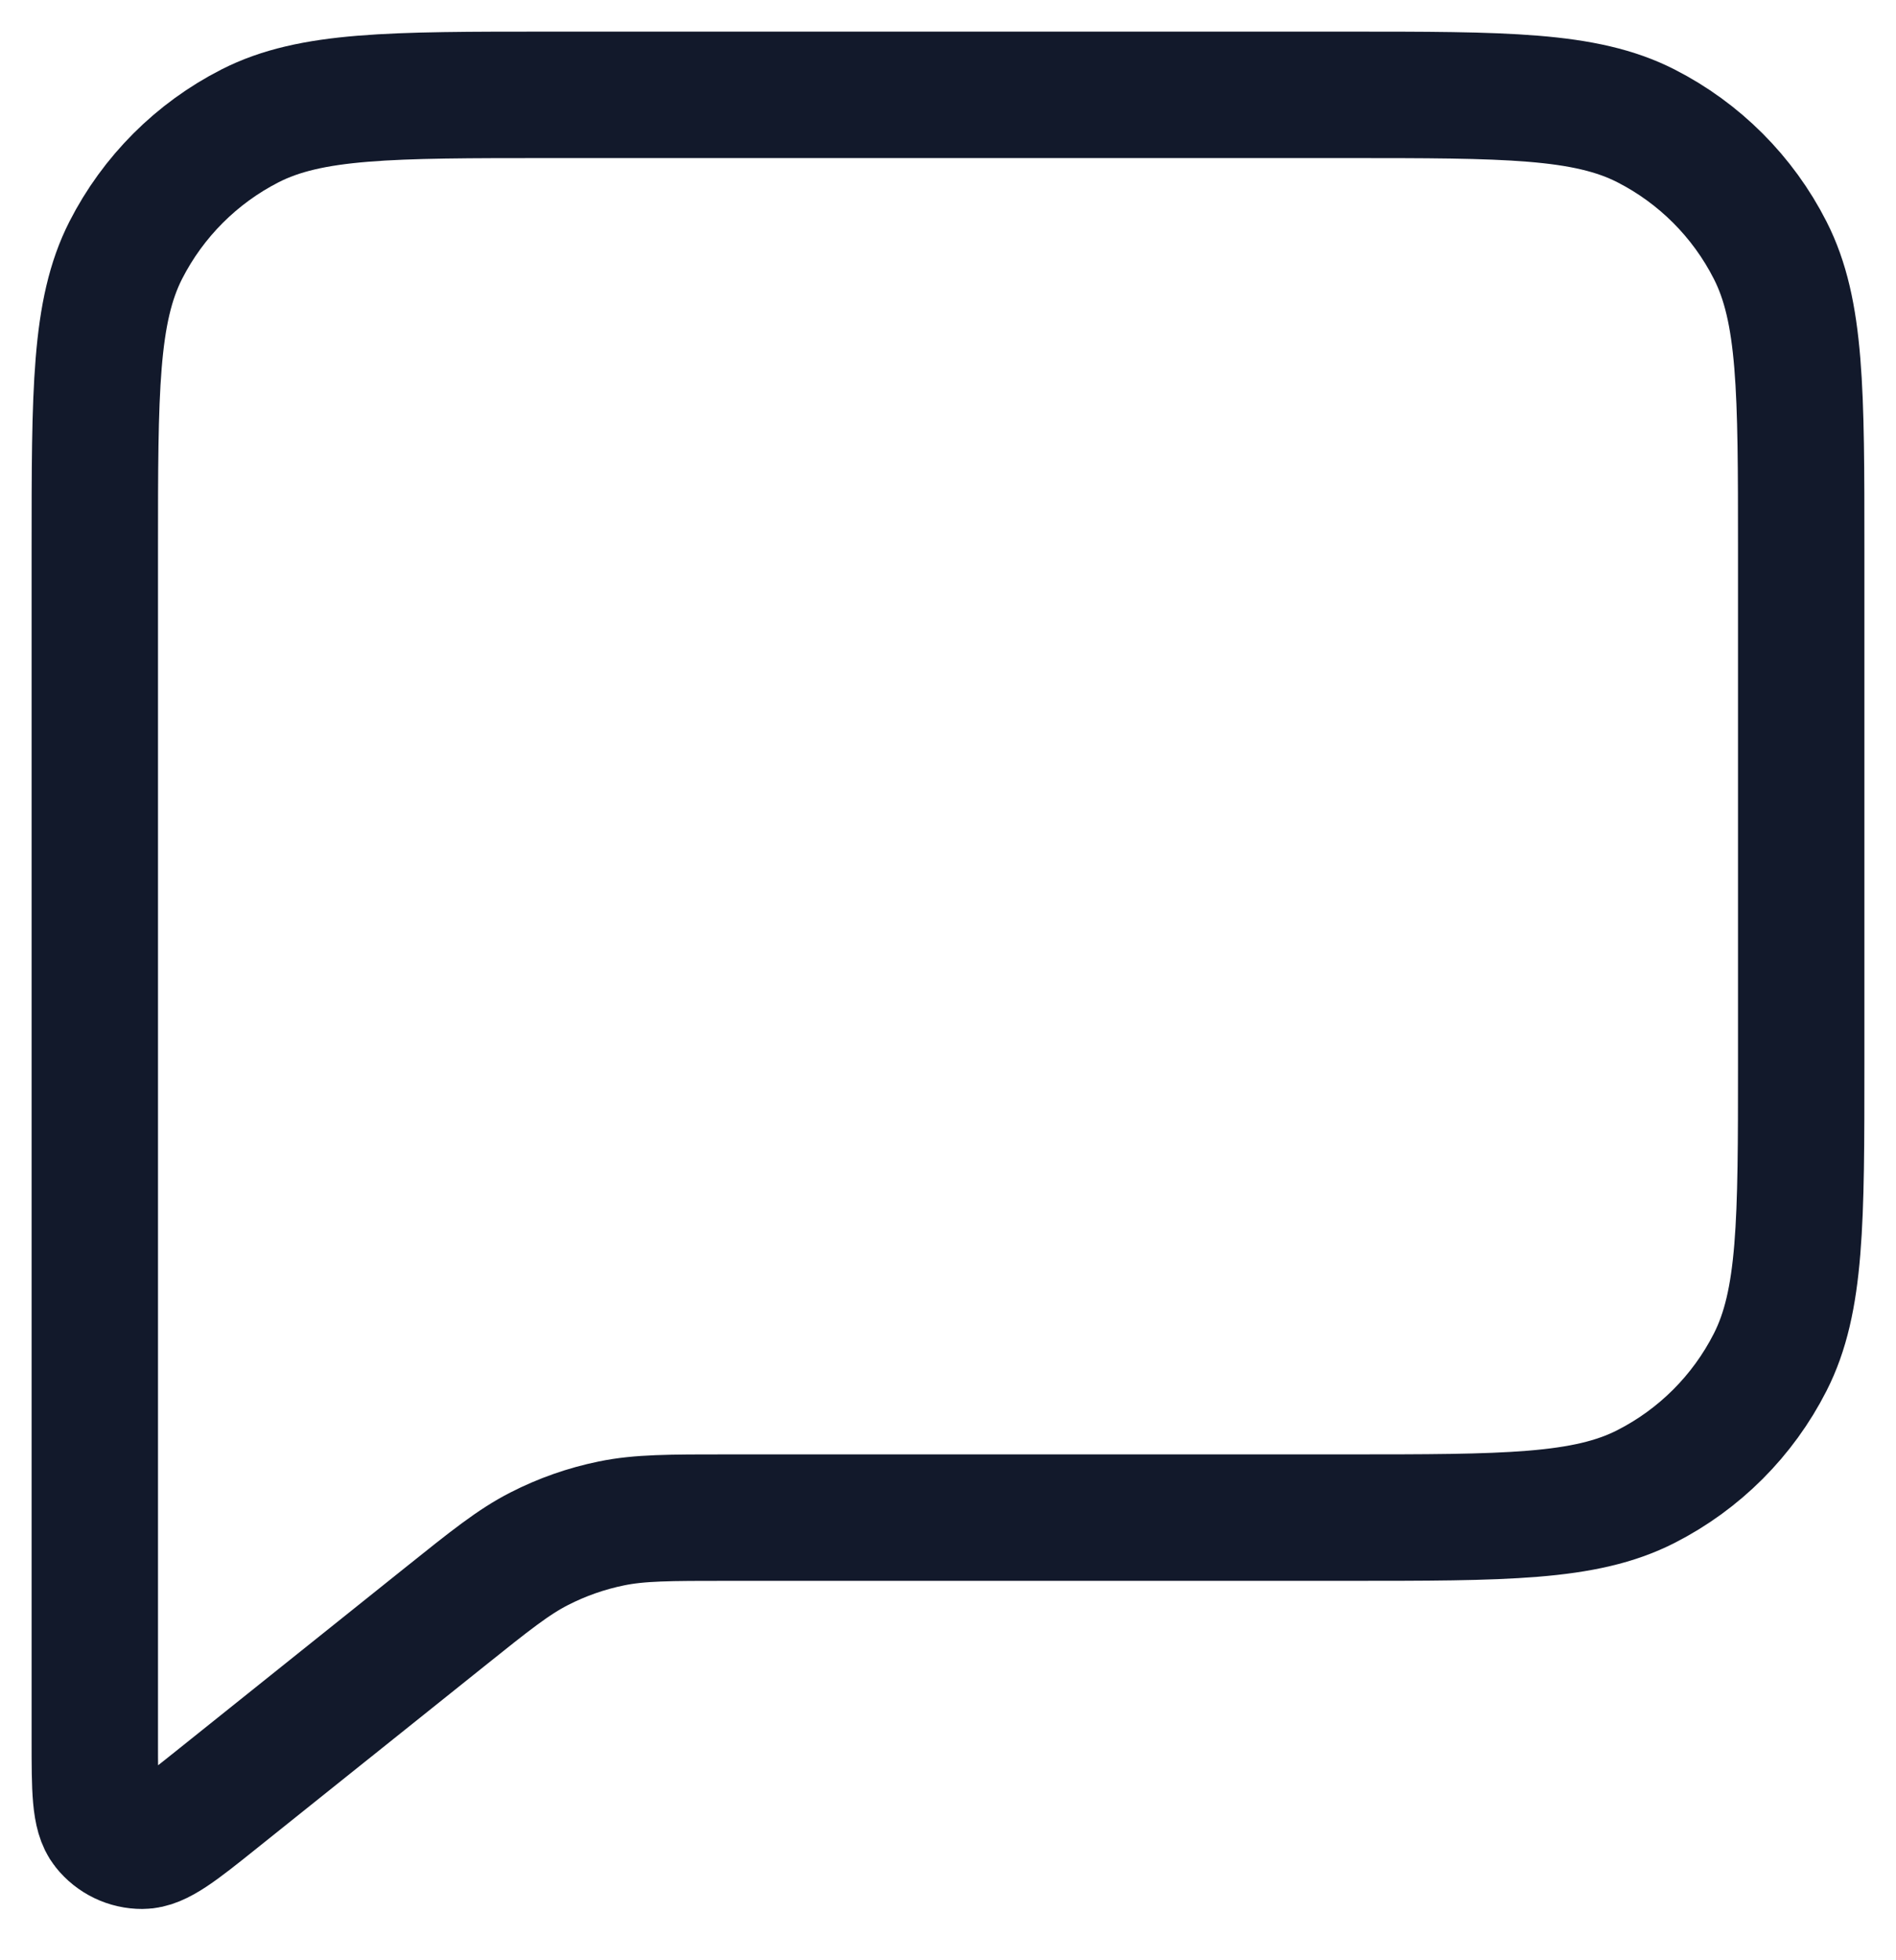 <svg width="30" height="31" viewBox="0 0 30 31" fill="none" xmlns="http://www.w3.org/2000/svg"><g id="message-square-01"><path id="Icon" d="M1.5 8.7C1.5 6.18 1.5 4.92 1.99 3.957C2.422 3.11 3.11 2.422 3.957 1.99C4.92 1.5 6.18 1.5 8.7 1.5H21.3C23.82 1.5 25.08 1.5 26.043 1.99C26.89 2.422 27.578 3.11 28.009 3.957C28.5 4.92 28.5 6.18 28.5 8.7V16.8C28.5 19.32 28.5 20.58 28.009 21.543C27.578 22.39 26.89 23.078 26.043 23.509C25.08 24 23.82 24 21.3 24H11.526C10.589 24 10.121 24 9.674 24.092C9.277 24.173 8.892 24.308 8.531 24.493C8.124 24.701 7.759 24.993 7.028 25.578L3.45 28.44C2.826 28.94 2.513 29.189 2.251 29.189C2.022 29.19 1.806 29.086 1.664 28.907C1.5 28.702 1.5 28.302 1.5 27.503V8.7Z" stroke="#12192B" stroke-width="2" stroke-linecap="round" stroke-linejoin="round"/></g></svg>